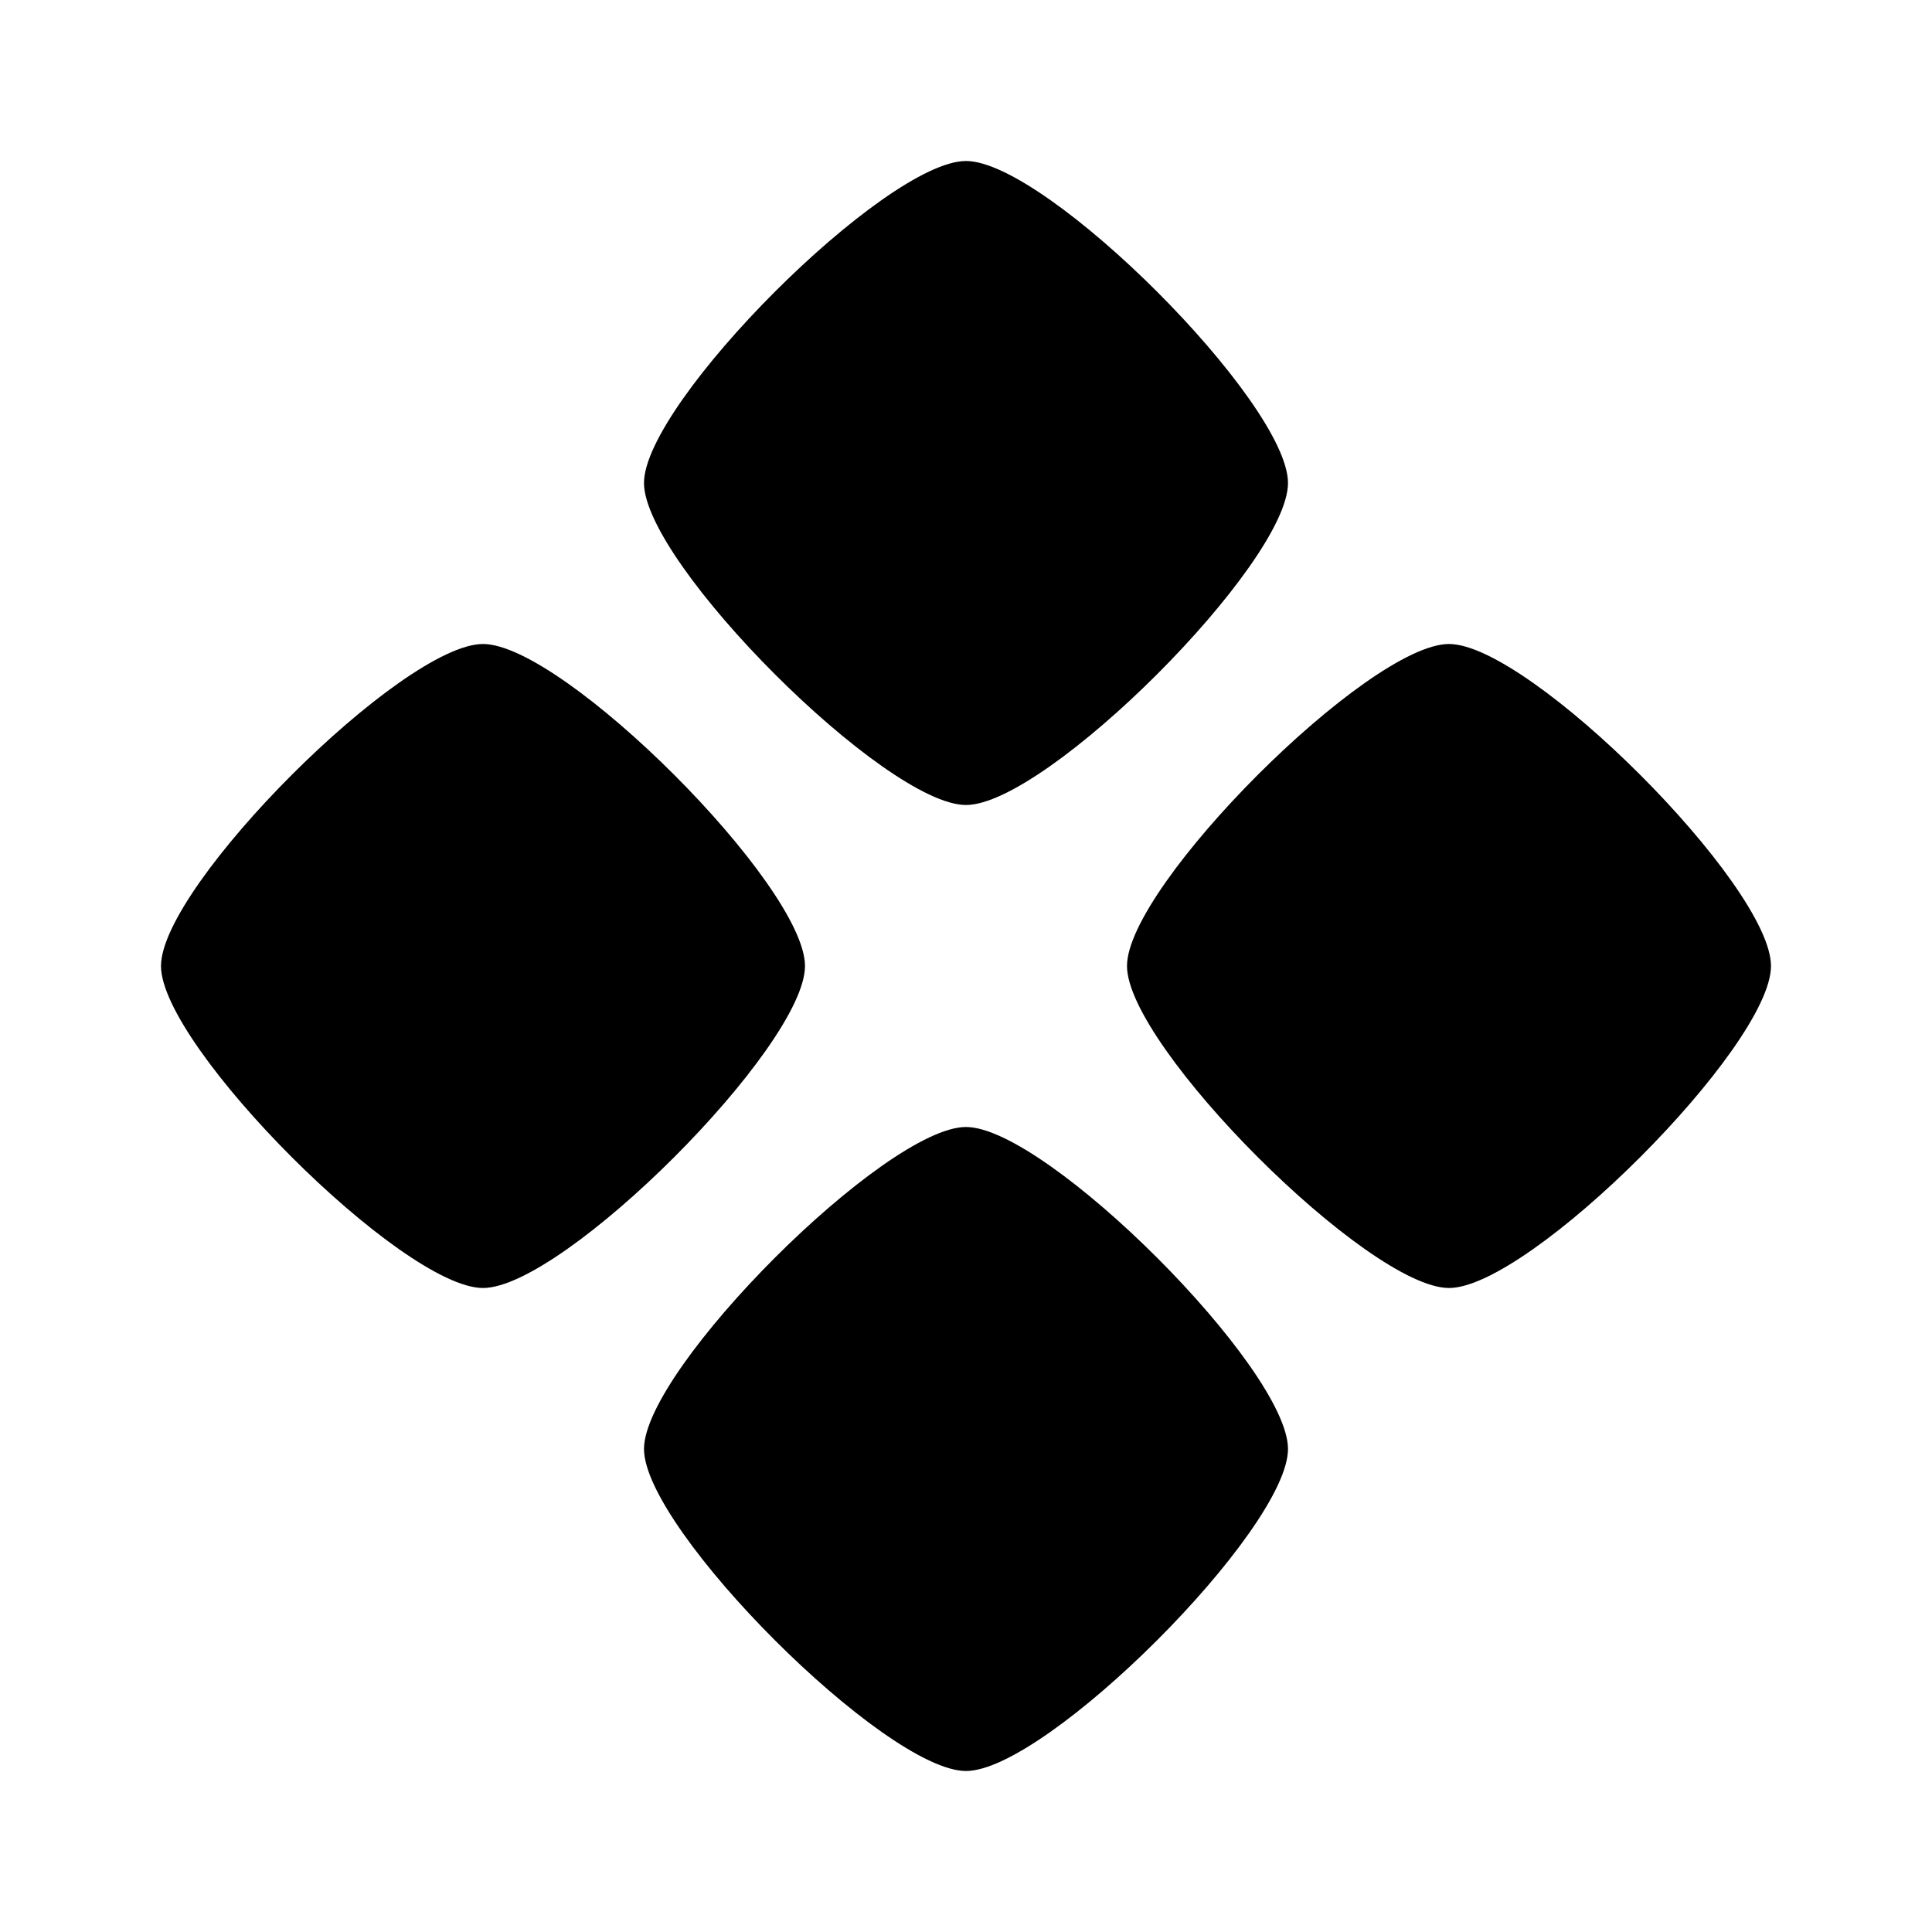 <svg width="256" height="256" viewBox="0 0 256 256" fill="none" xmlns="http://www.w3.org/2000/svg">
<path d="M128 149.333C138.666 149.333 170.666 181.333 170.666 192C170.666 202.666 138.666 234.666 128 234.666C117.333 234.666 85.333 202.666 85.333 192C85.333 181.333 117.333 149.333 128 149.333Z" fill="black"/>
<path d="M64 85.333C74.666 85.333 106.666 117.333 106.666 128C106.666 138.666 74.666 170.666 64 170.666C53.333 170.666 21.333 138.666 21.333 128C21.333 117.333 53.333 85.333 64 85.333Z" fill="black"/>
<path d="M192 85.333C202.666 85.333 234.666 117.333 234.666 128C234.666 138.666 202.666 170.666 192 170.666C181.333 170.666 149.333 138.666 149.333 128C149.333 117.333 181.333 85.333 192 85.333Z" fill="black"/>
<path d="M128 21.333C138.666 21.333 170.666 53.333 170.666 64C170.666 74.666 138.666 106.666 128 106.666C117.333 106.666 85.333 74.666 85.333 64C85.333 53.333 117.333 21.333 128 21.333Z" fill="black"/>
</svg>
